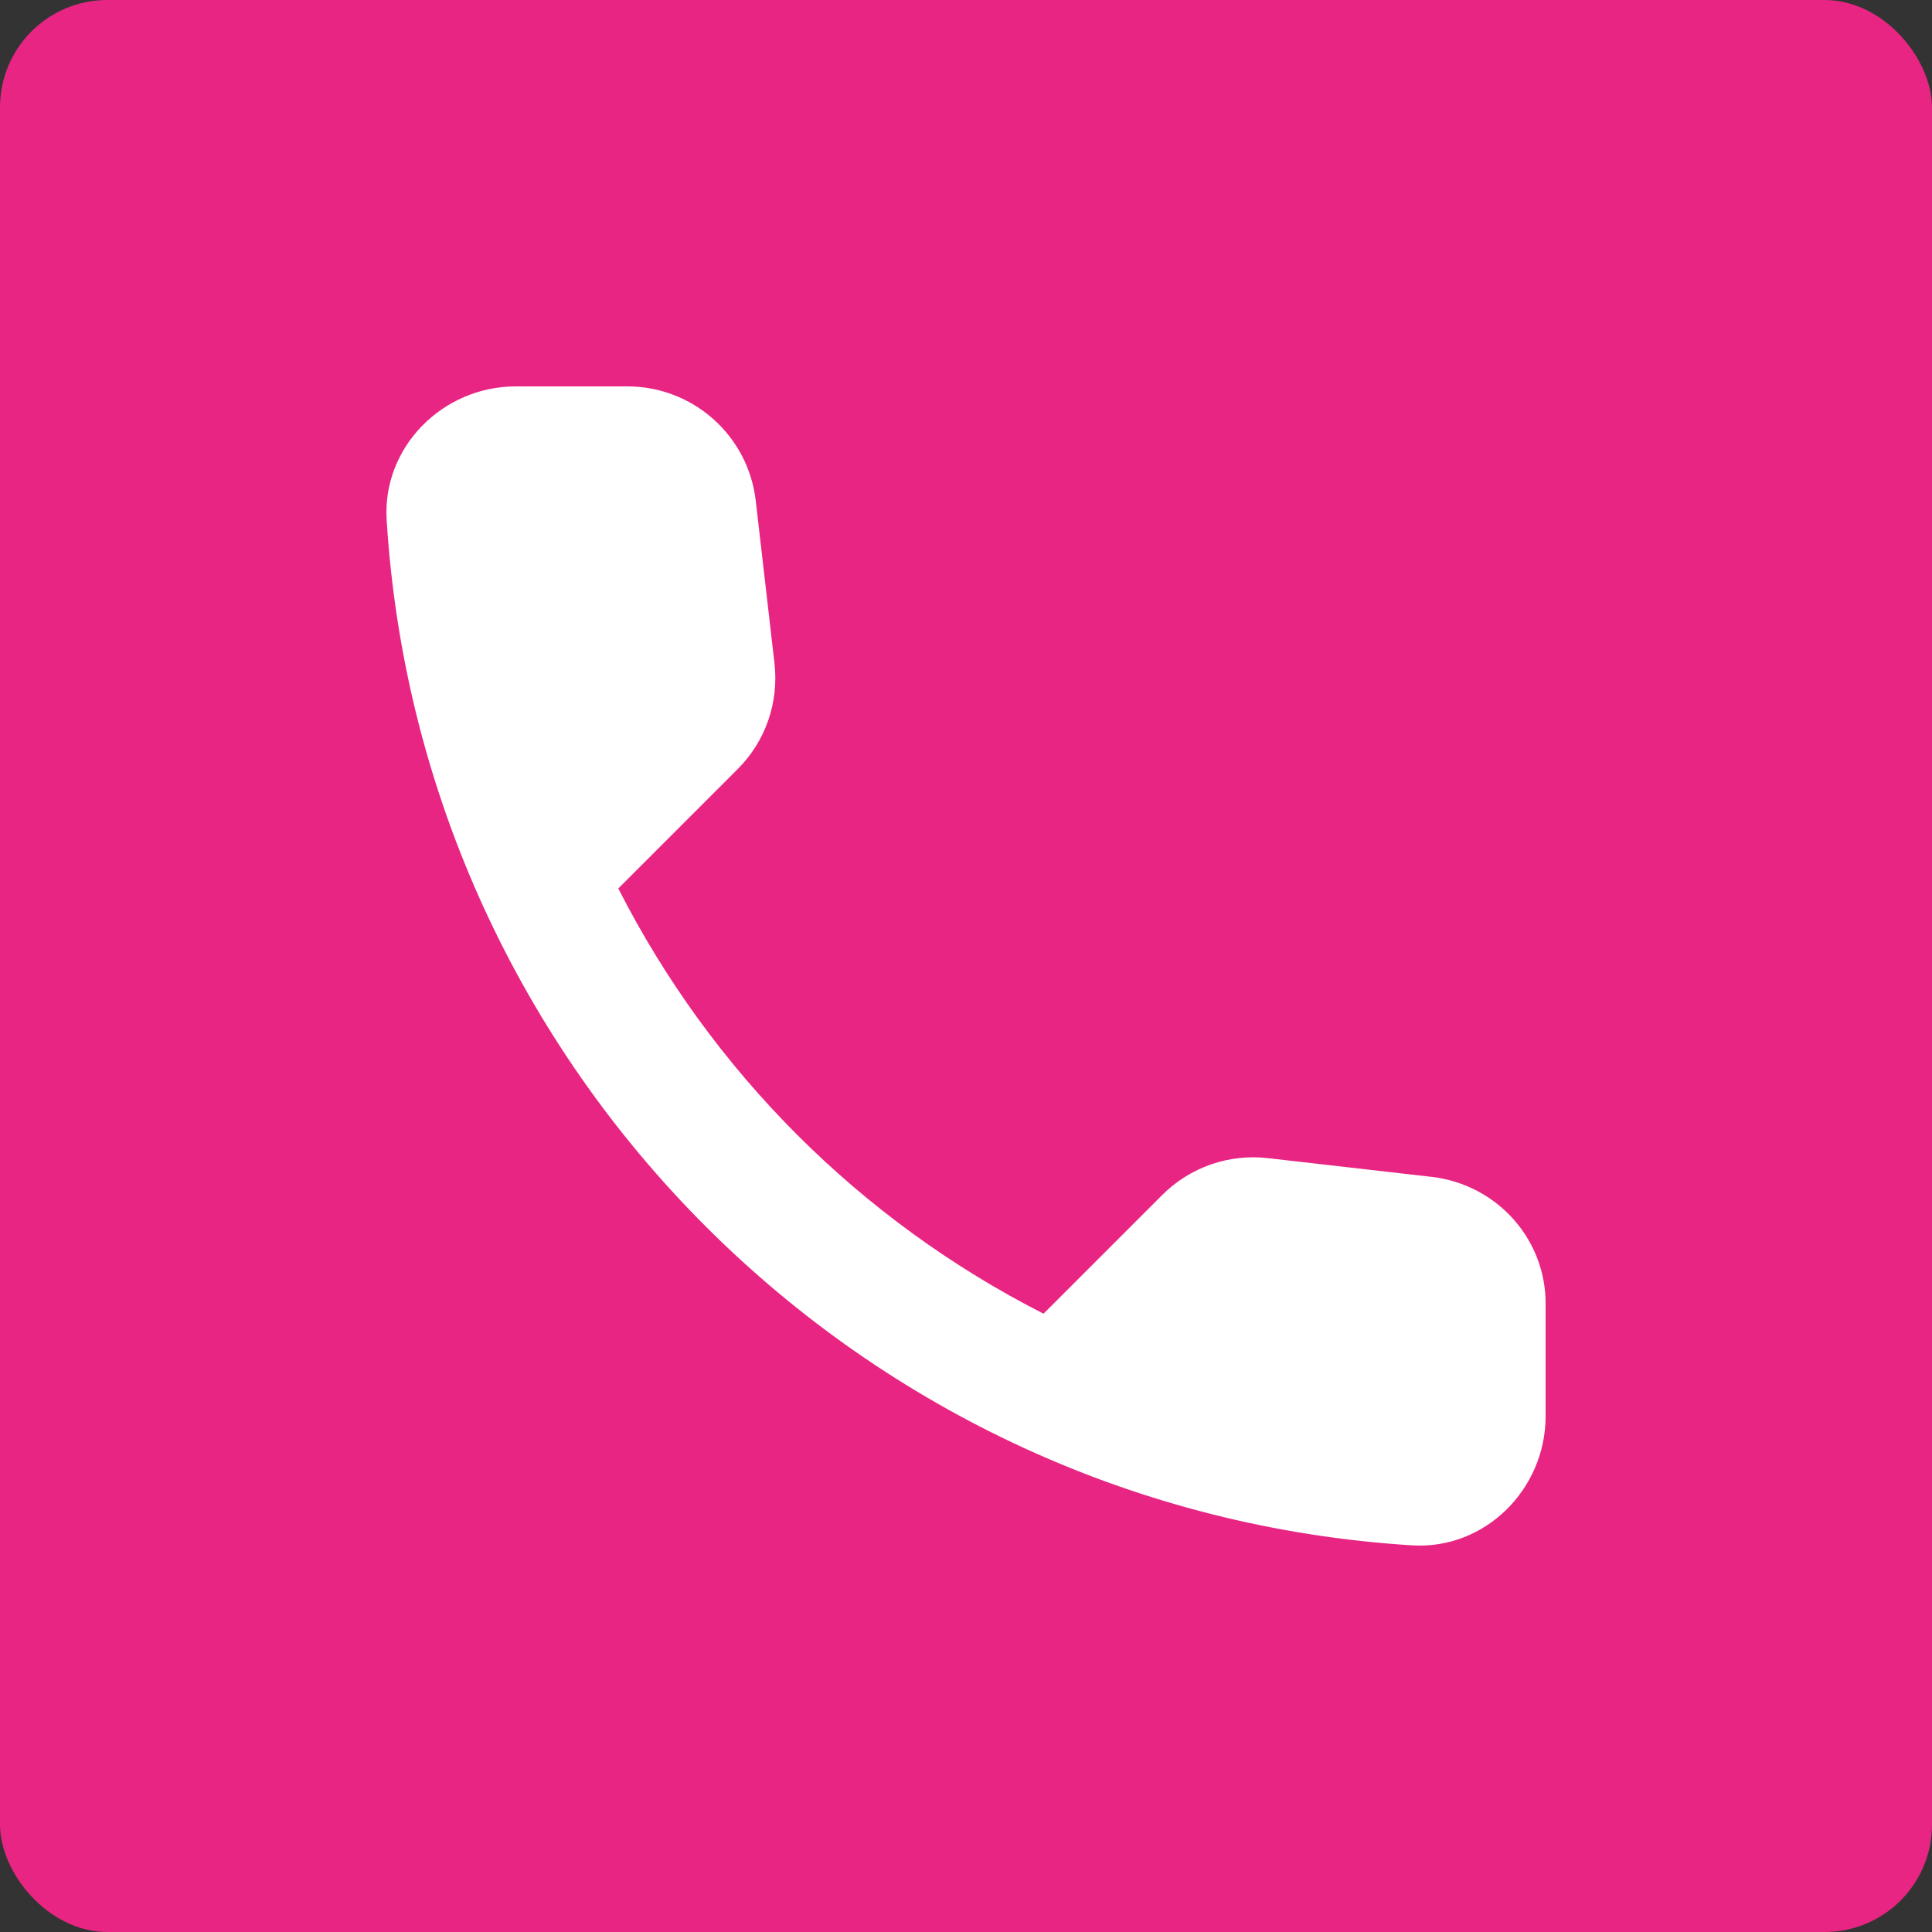 <svg width="30" height="30" viewBox="0 0 30 30" fill="none" xmlns="http://www.w3.org/2000/svg">
<rect x="0" y="0" width="30" height="30" fill="#333333" stroke="none"/>
<rect width="30" height="30" rx="1.667" fill="#E82583"/>
<path d="M22.236 18.275L19.691 17.984C19.392 17.949 19.089 17.982 18.804 18.081C18.519 18.18 18.261 18.342 18.048 18.555L16.204 20.399C13.36 18.952 11.048 16.64 9.601 13.796L11.455 11.942C11.886 11.511 12.096 10.91 12.026 10.299L11.735 7.774C11.678 7.285 11.444 6.834 11.076 6.507C10.708 6.18 10.233 5.999 9.741 6H8.008C6.875 6 5.934 6.942 6.004 8.074C6.535 16.631 13.379 23.465 21.926 23.996C23.058 24.067 24 23.125 24 21.992V20.259C24.01 19.247 23.248 18.395 22.236 18.275Z" fill="white"/>
</svg>
